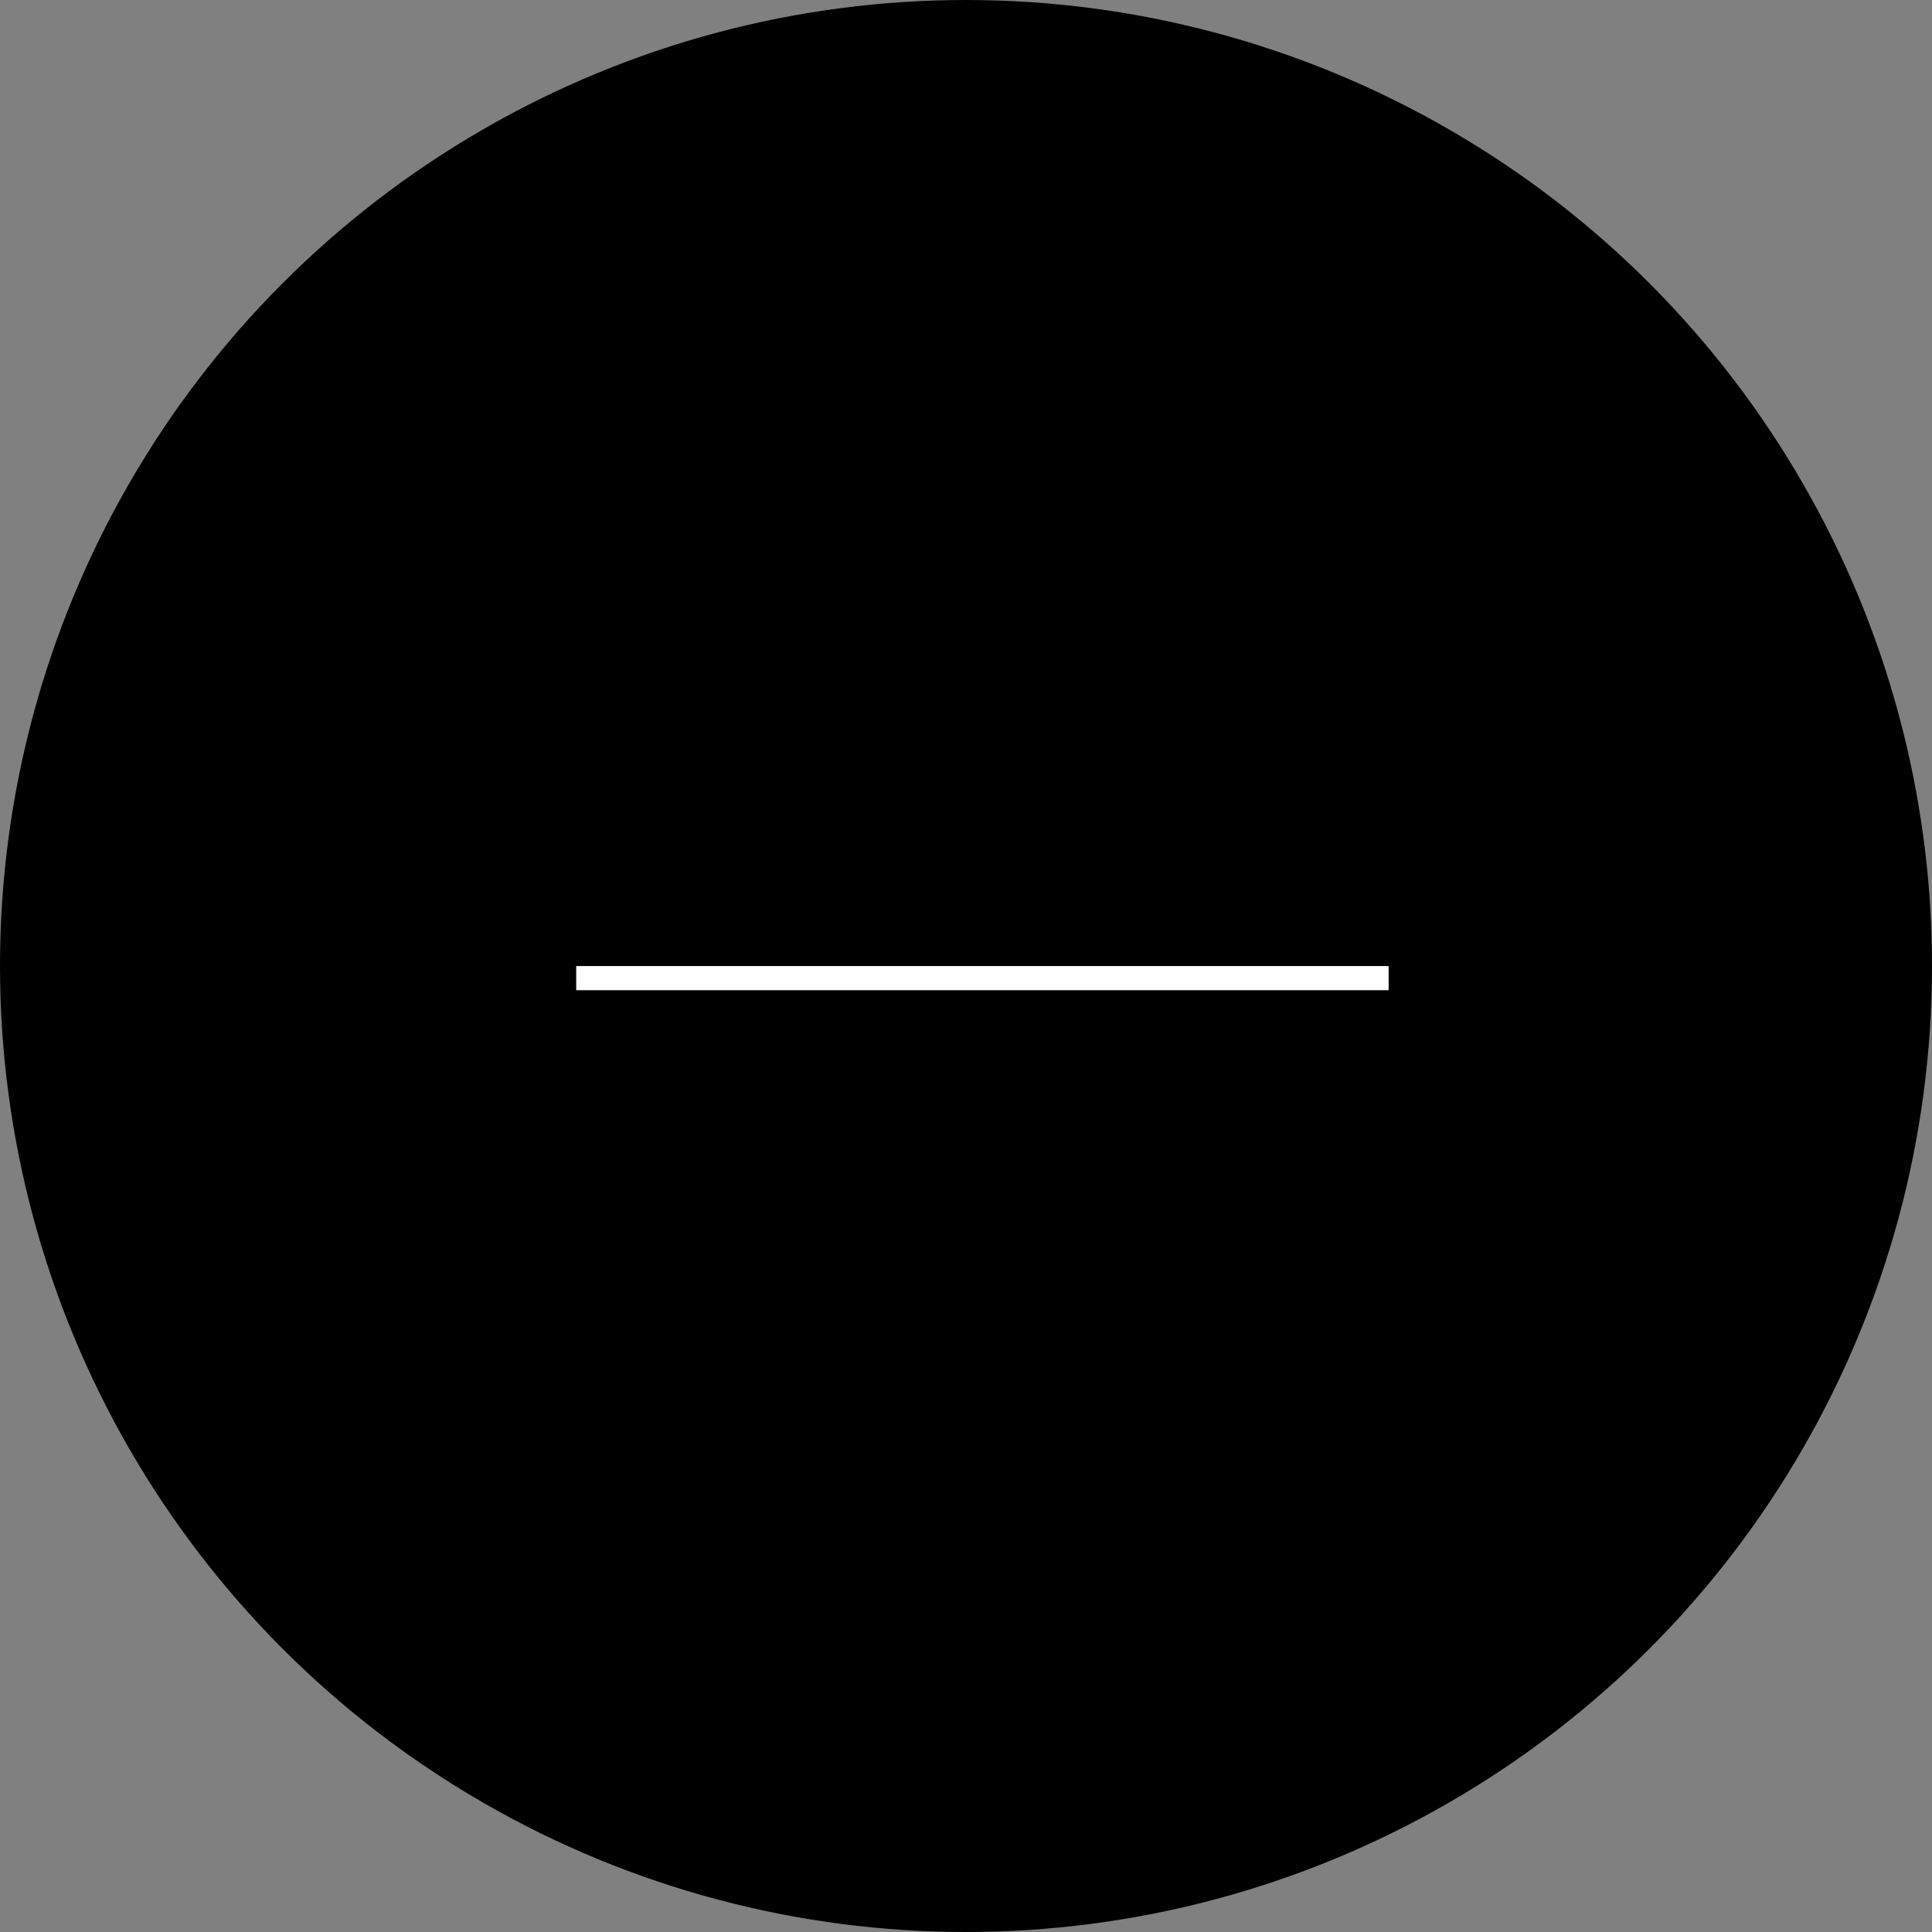 <svg width="80px" height="80px" viewBox="0 0 80 80" version="1.1" xmlns="http://www.w3.org/2000/svg" xmlns:xlink="http://www.w3.org/1999/xlink"><rect x="0" y="0" width="80" height="80" fill="#808080" stroke="none"/><g id="Page-1" stroke="none" stroke-width="1" fill="none" fill-rule="evenodd"><g id="ELEMENTS" transform="translate(-1102, -358)"><g id="Group-5" transform="translate(1102, 358)"><circle id="Oval" fill="#000000" cx="40" cy="40" r="40"></circle><g id="Group-4" transform="translate(24, 40)" stroke="#FFFFFF" stroke-linecap="square"><path d="M0.359,0.502 L33,0.502" id="Line-5"></path></g></g></g></g></svg>